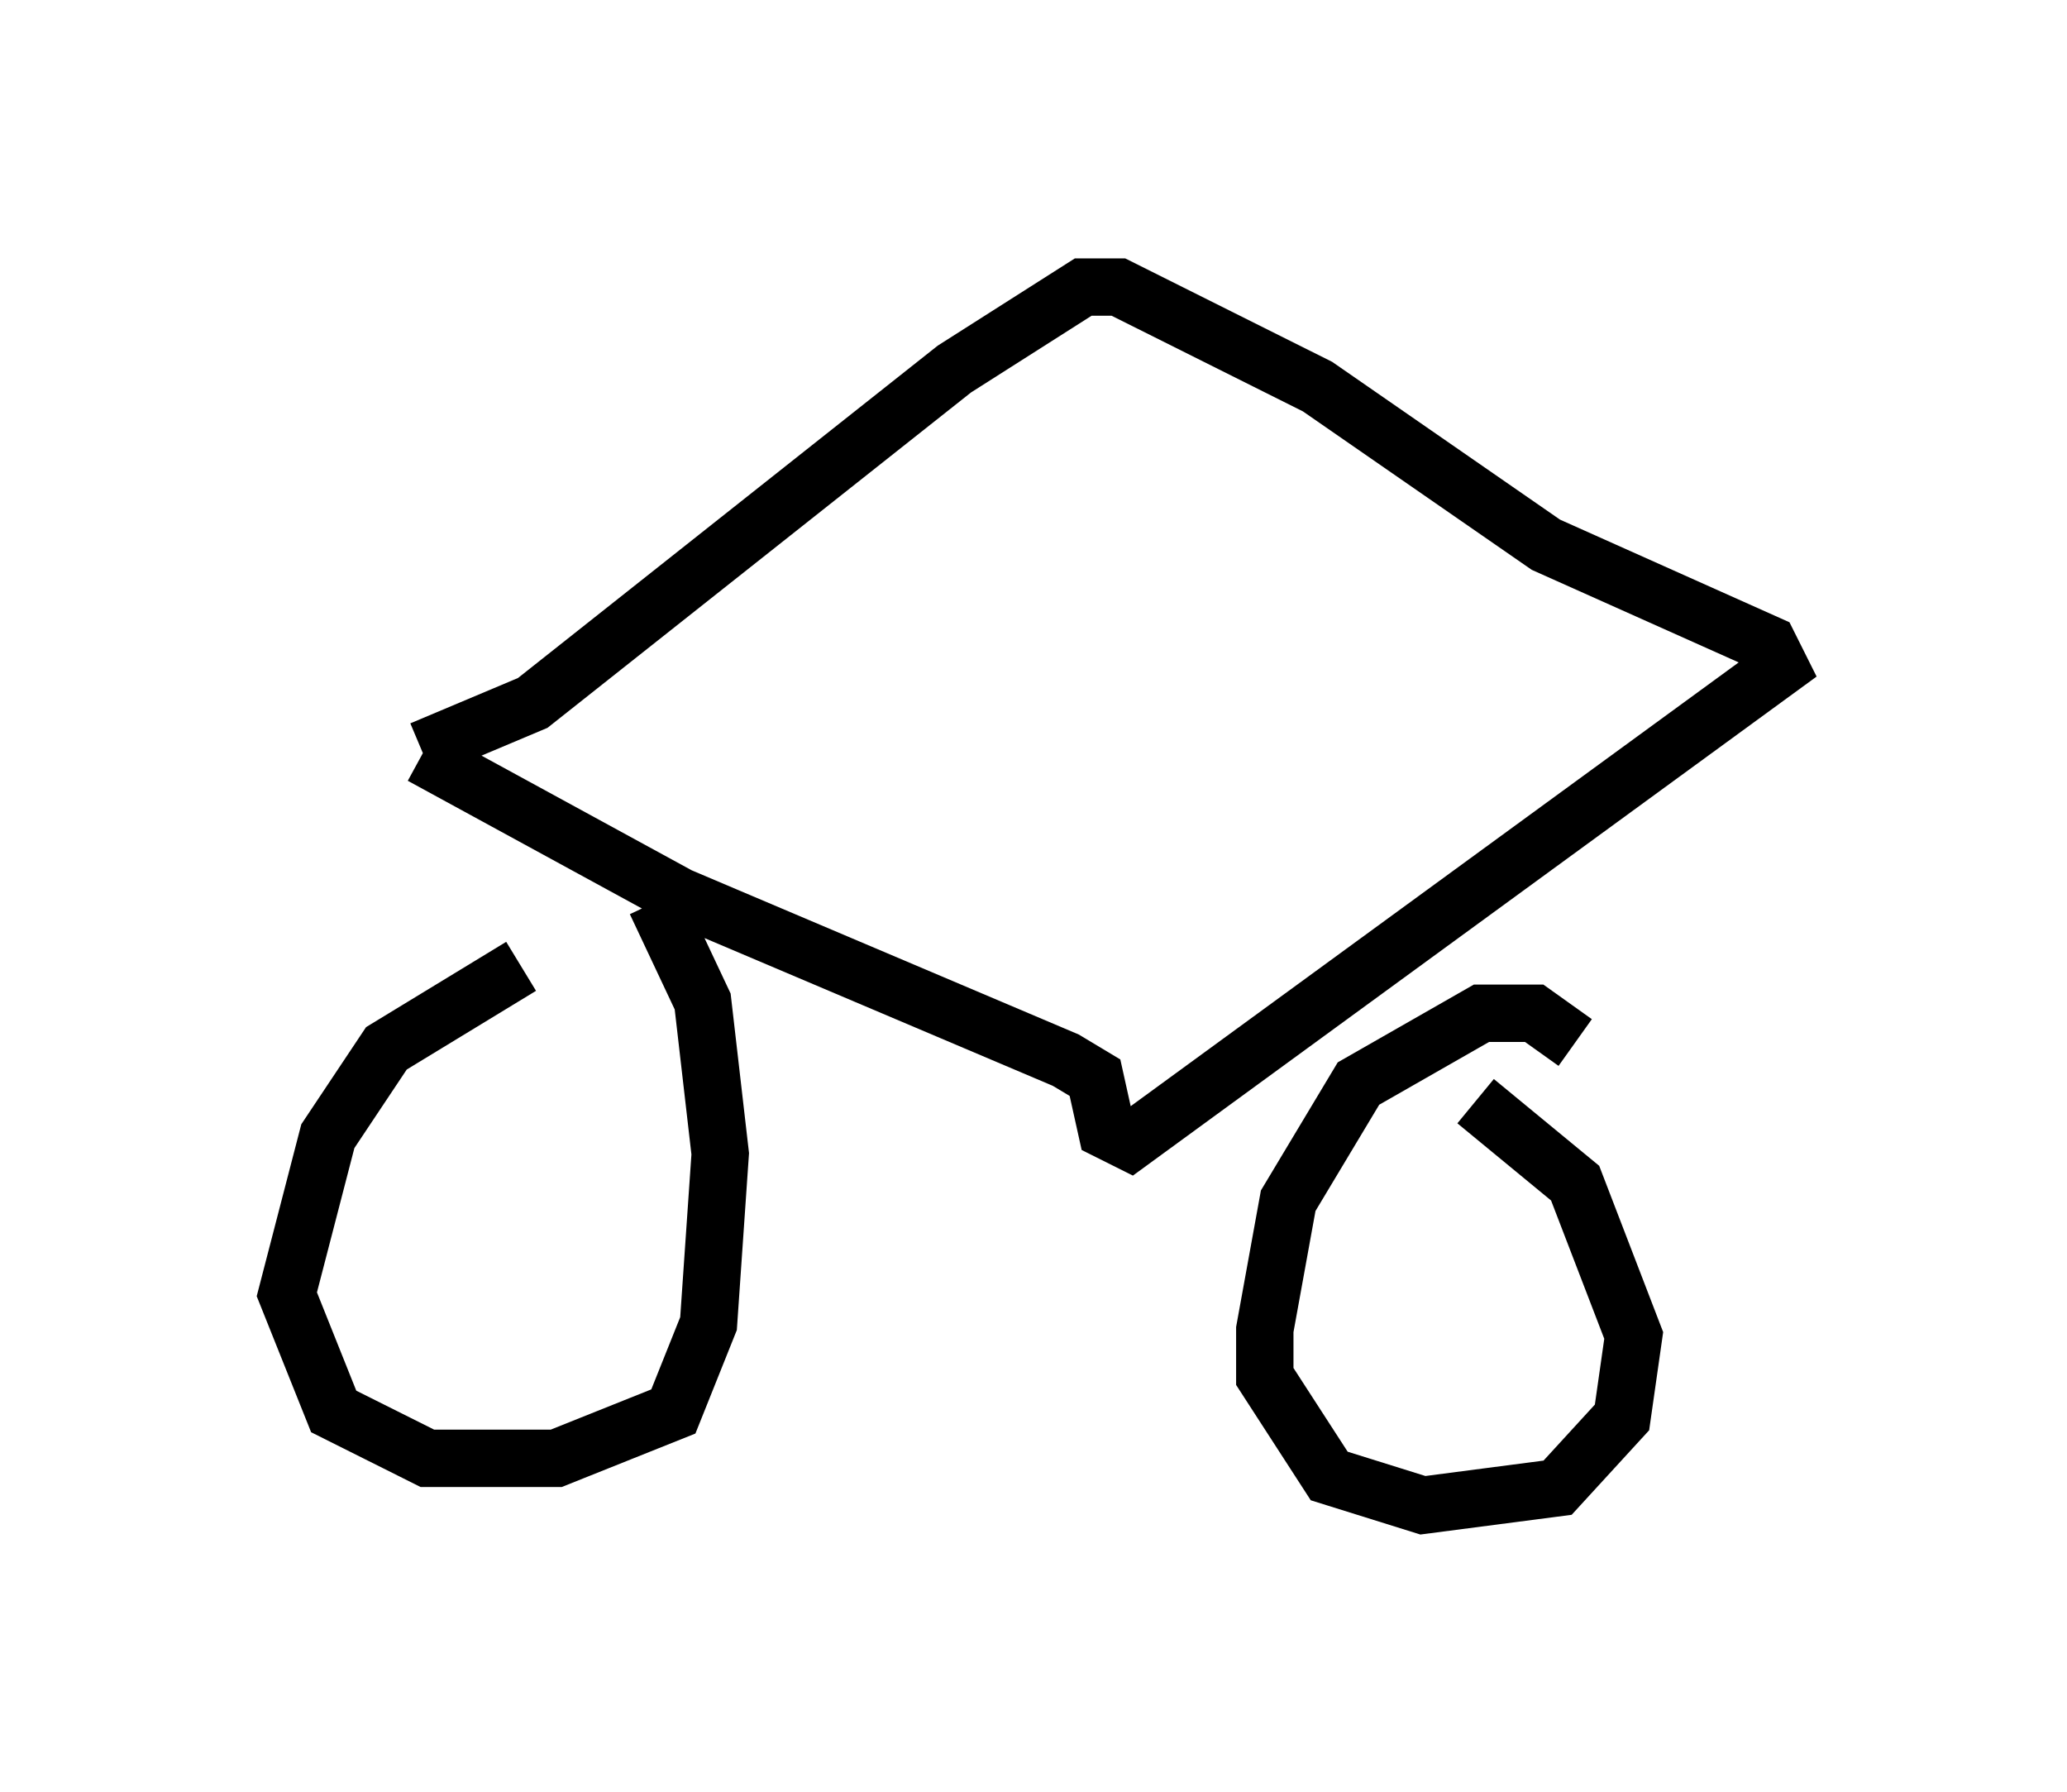 <?xml version="1.0" encoding="utf-8" ?>
<svg baseProfile="full" height="31.234" version="1.1" width="36.032" xmlns="http://www.w3.org/2000/svg" xmlns:ev="http://www.w3.org/2001/xml-events" xmlns:xlink="http://www.w3.org/1999/xlink"><defs /><rect fill="white" height="31.234" width="36.032" x="0" y="0" /><path d="M10.513, 16.842 m-1.429, 0.0 l-2.348, 1.429 -1.021, 1.531 l-0.715, 2.756 0.817, 2.042 l1.633, 0.817 2.246, 0.0 l2.042, -0.817 0.613, -1.531 l0.204, -2.96 -0.306, -2.654 l-0.817, -1.735 m16.027, 2.45 l-0.715, -0.51 -0.919, 0.0 l-2.144, 1.225 -1.225, 2.042 l-0.408, 2.246 0.0, 0.817 l1.123, 1.735 1.633, 0.51 l2.348, -0.306 1.123, -1.225 l0.204, -1.429 -1.021, -2.654 l-1.735, -1.429 m-18.375, -6.023 l4.492, 2.45 6.738, 2.858 l0.51, 0.306 0.204, 0.919 l0.408, 0.204 11.331, -8.269 l-0.204, -0.408 -3.879, -1.735 l-3.981, -2.756 -3.471, -1.735 l-0.613, 0.0 -2.246, 1.429 l-7.35, 5.819 -1.94, 0.817 " fill="none" stroke="black" stroke-width="1" /></svg>